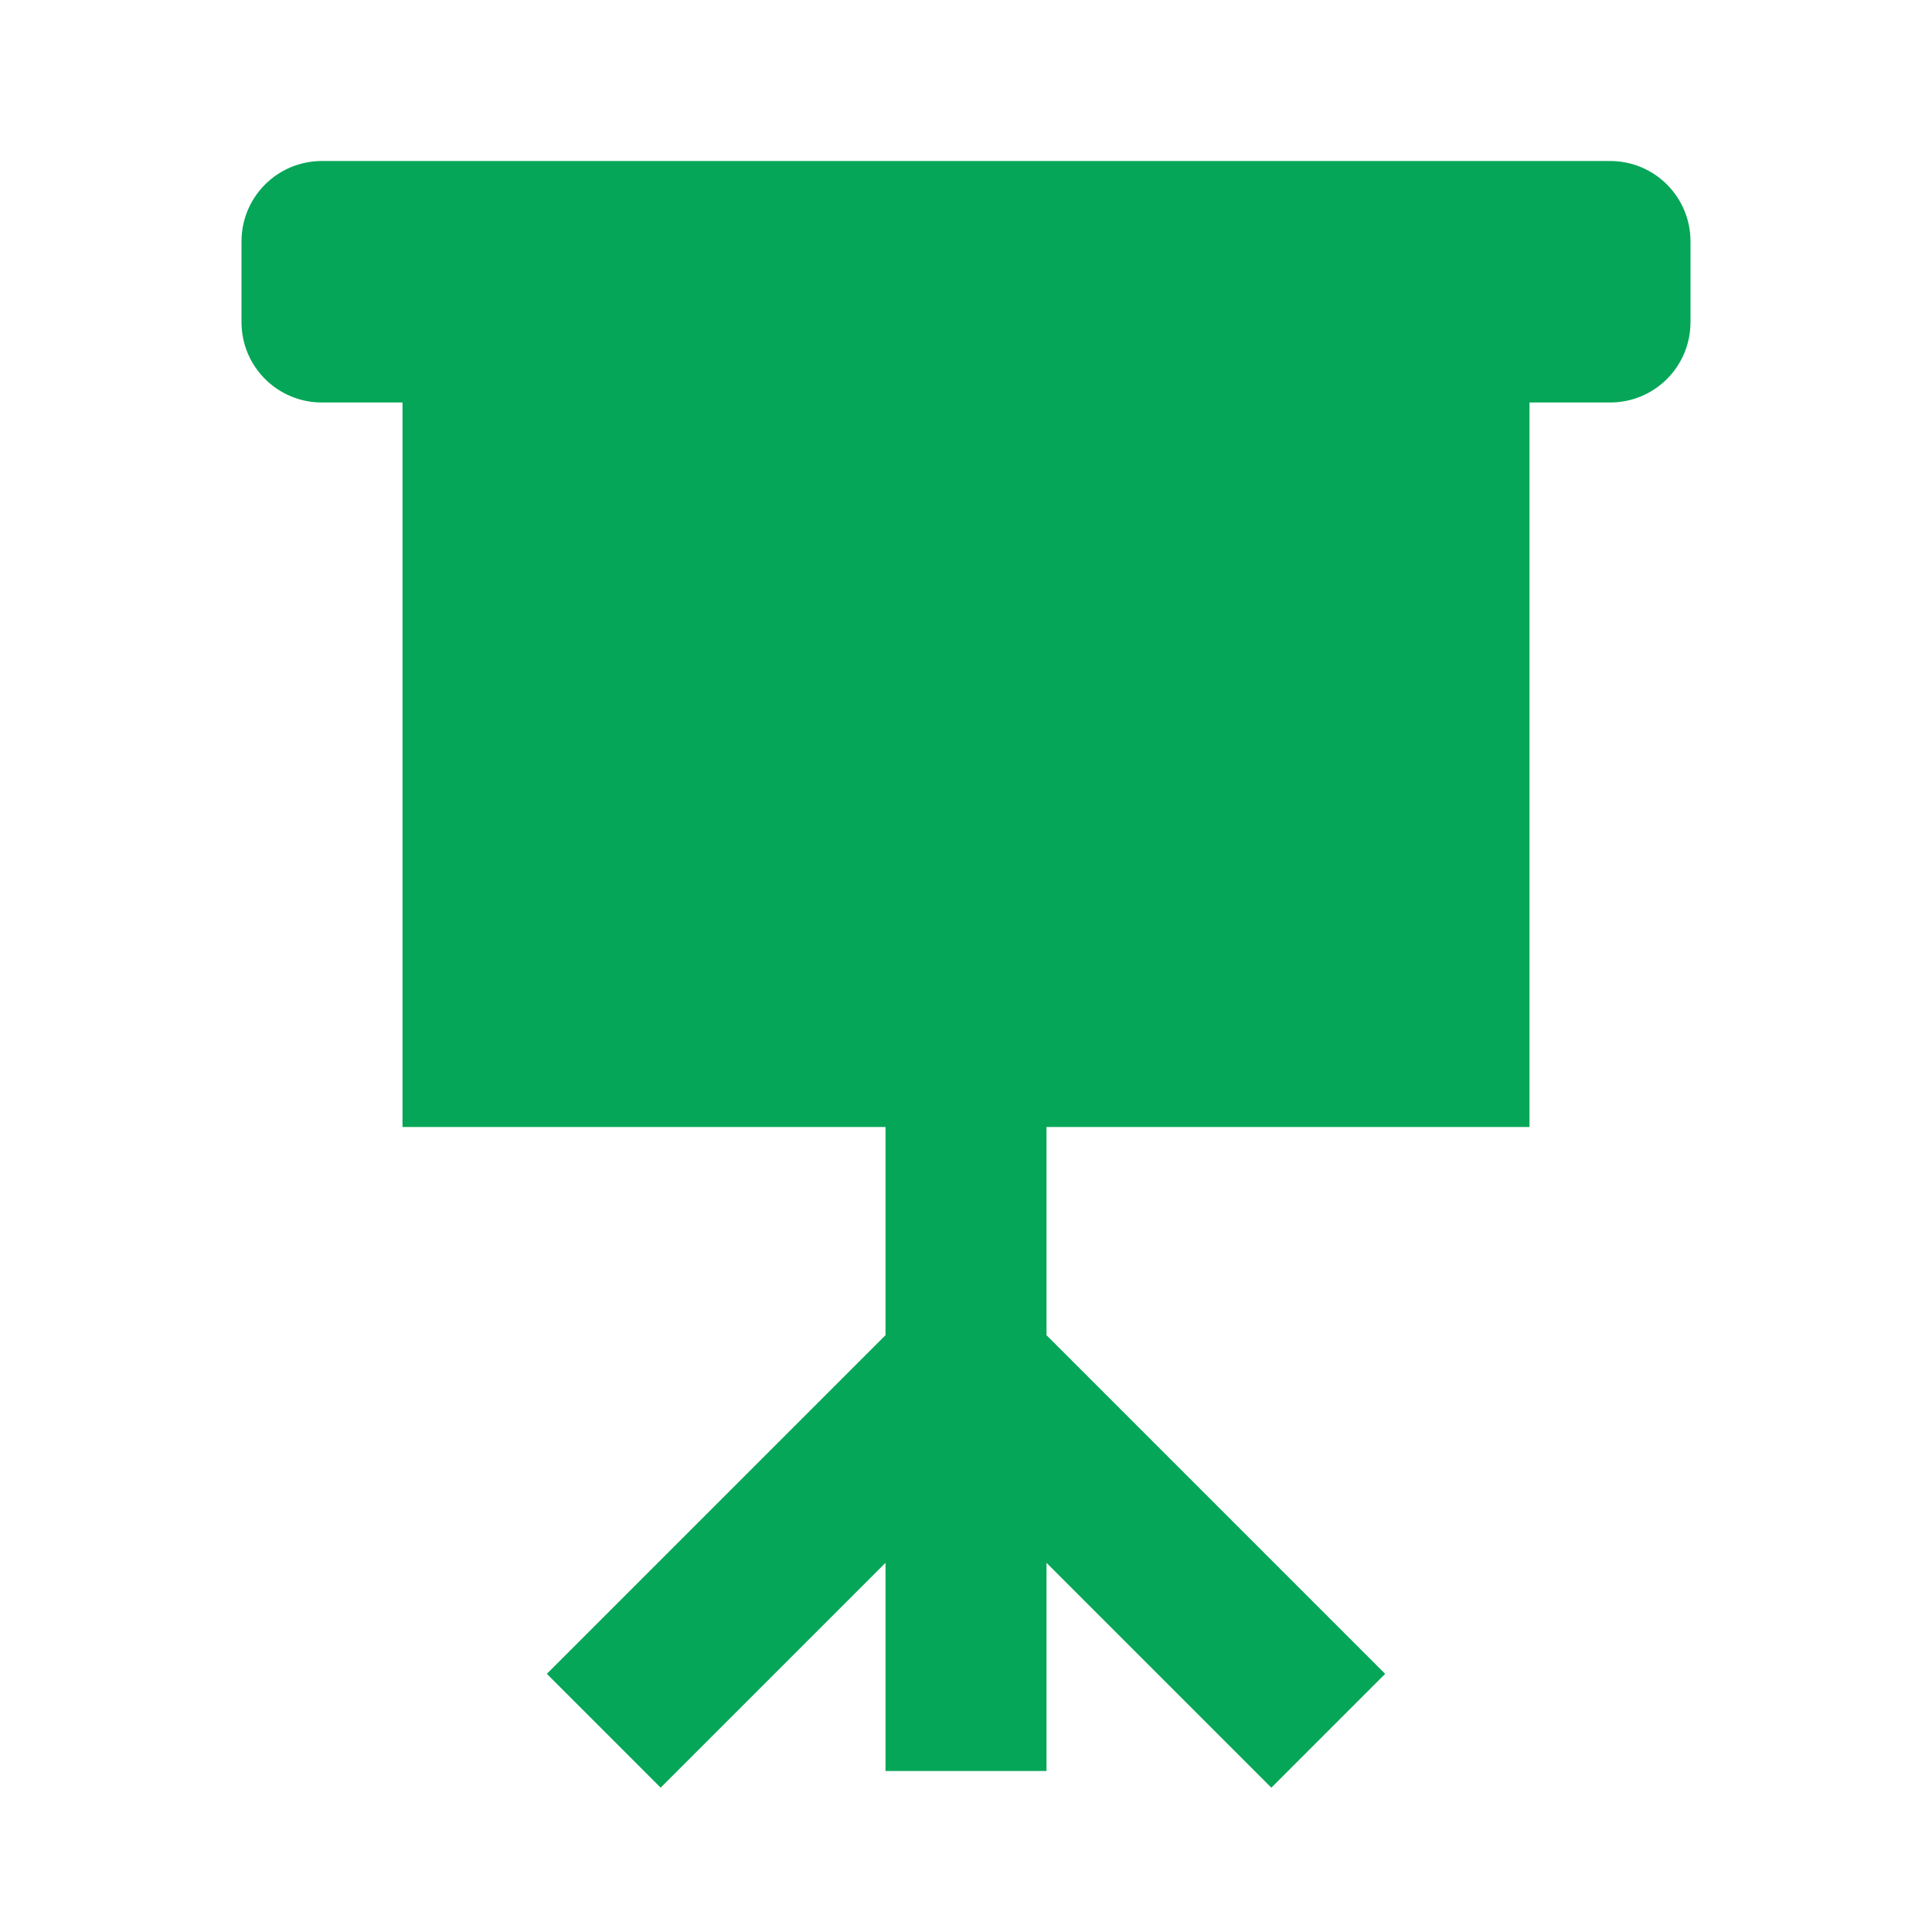 <?xml version="1.0" encoding="utf-8"?>
<!DOCTYPE svg PUBLIC "-//W3C//DTD SVG 1.1//EN" "http://www.w3.org/Graphics/SVG/1.1/DTD/svg11.dtd">
<svg xmlns="http://www.w3.org/2000/svg" xmlns:xlink="http://www.w3.org/1999/xlink" version="1.1" baseProfile="full" width="24" height="24" viewBox="0 0 24.00 24.00" enable-background="new 0 0 24.00 24.00" xml:space="preserve">
	<path fill="#05A657" fill-opacity="1" stroke-width="1.333" stroke-linejoin="miter" d="M 4,2C 3.446,2 3,2.446 3,3L 3,4C 3,4.554 3.446,5 4,5L 5,5L 5,14L 11,14L 11,16.586L 6.793,20.793L 8.207,22.207L 11,19.414L 11,22L 13,22L 13,19.414L 15.793,22.207L 17.207,20.793L 13,16.586L 13,14L 19,14L 19,5L 20,5C 20.554,5 21,4.554 21,4L 21,3C 21,2.446 20.554,2 20,2L 4,2 Z "/>
</svg>
